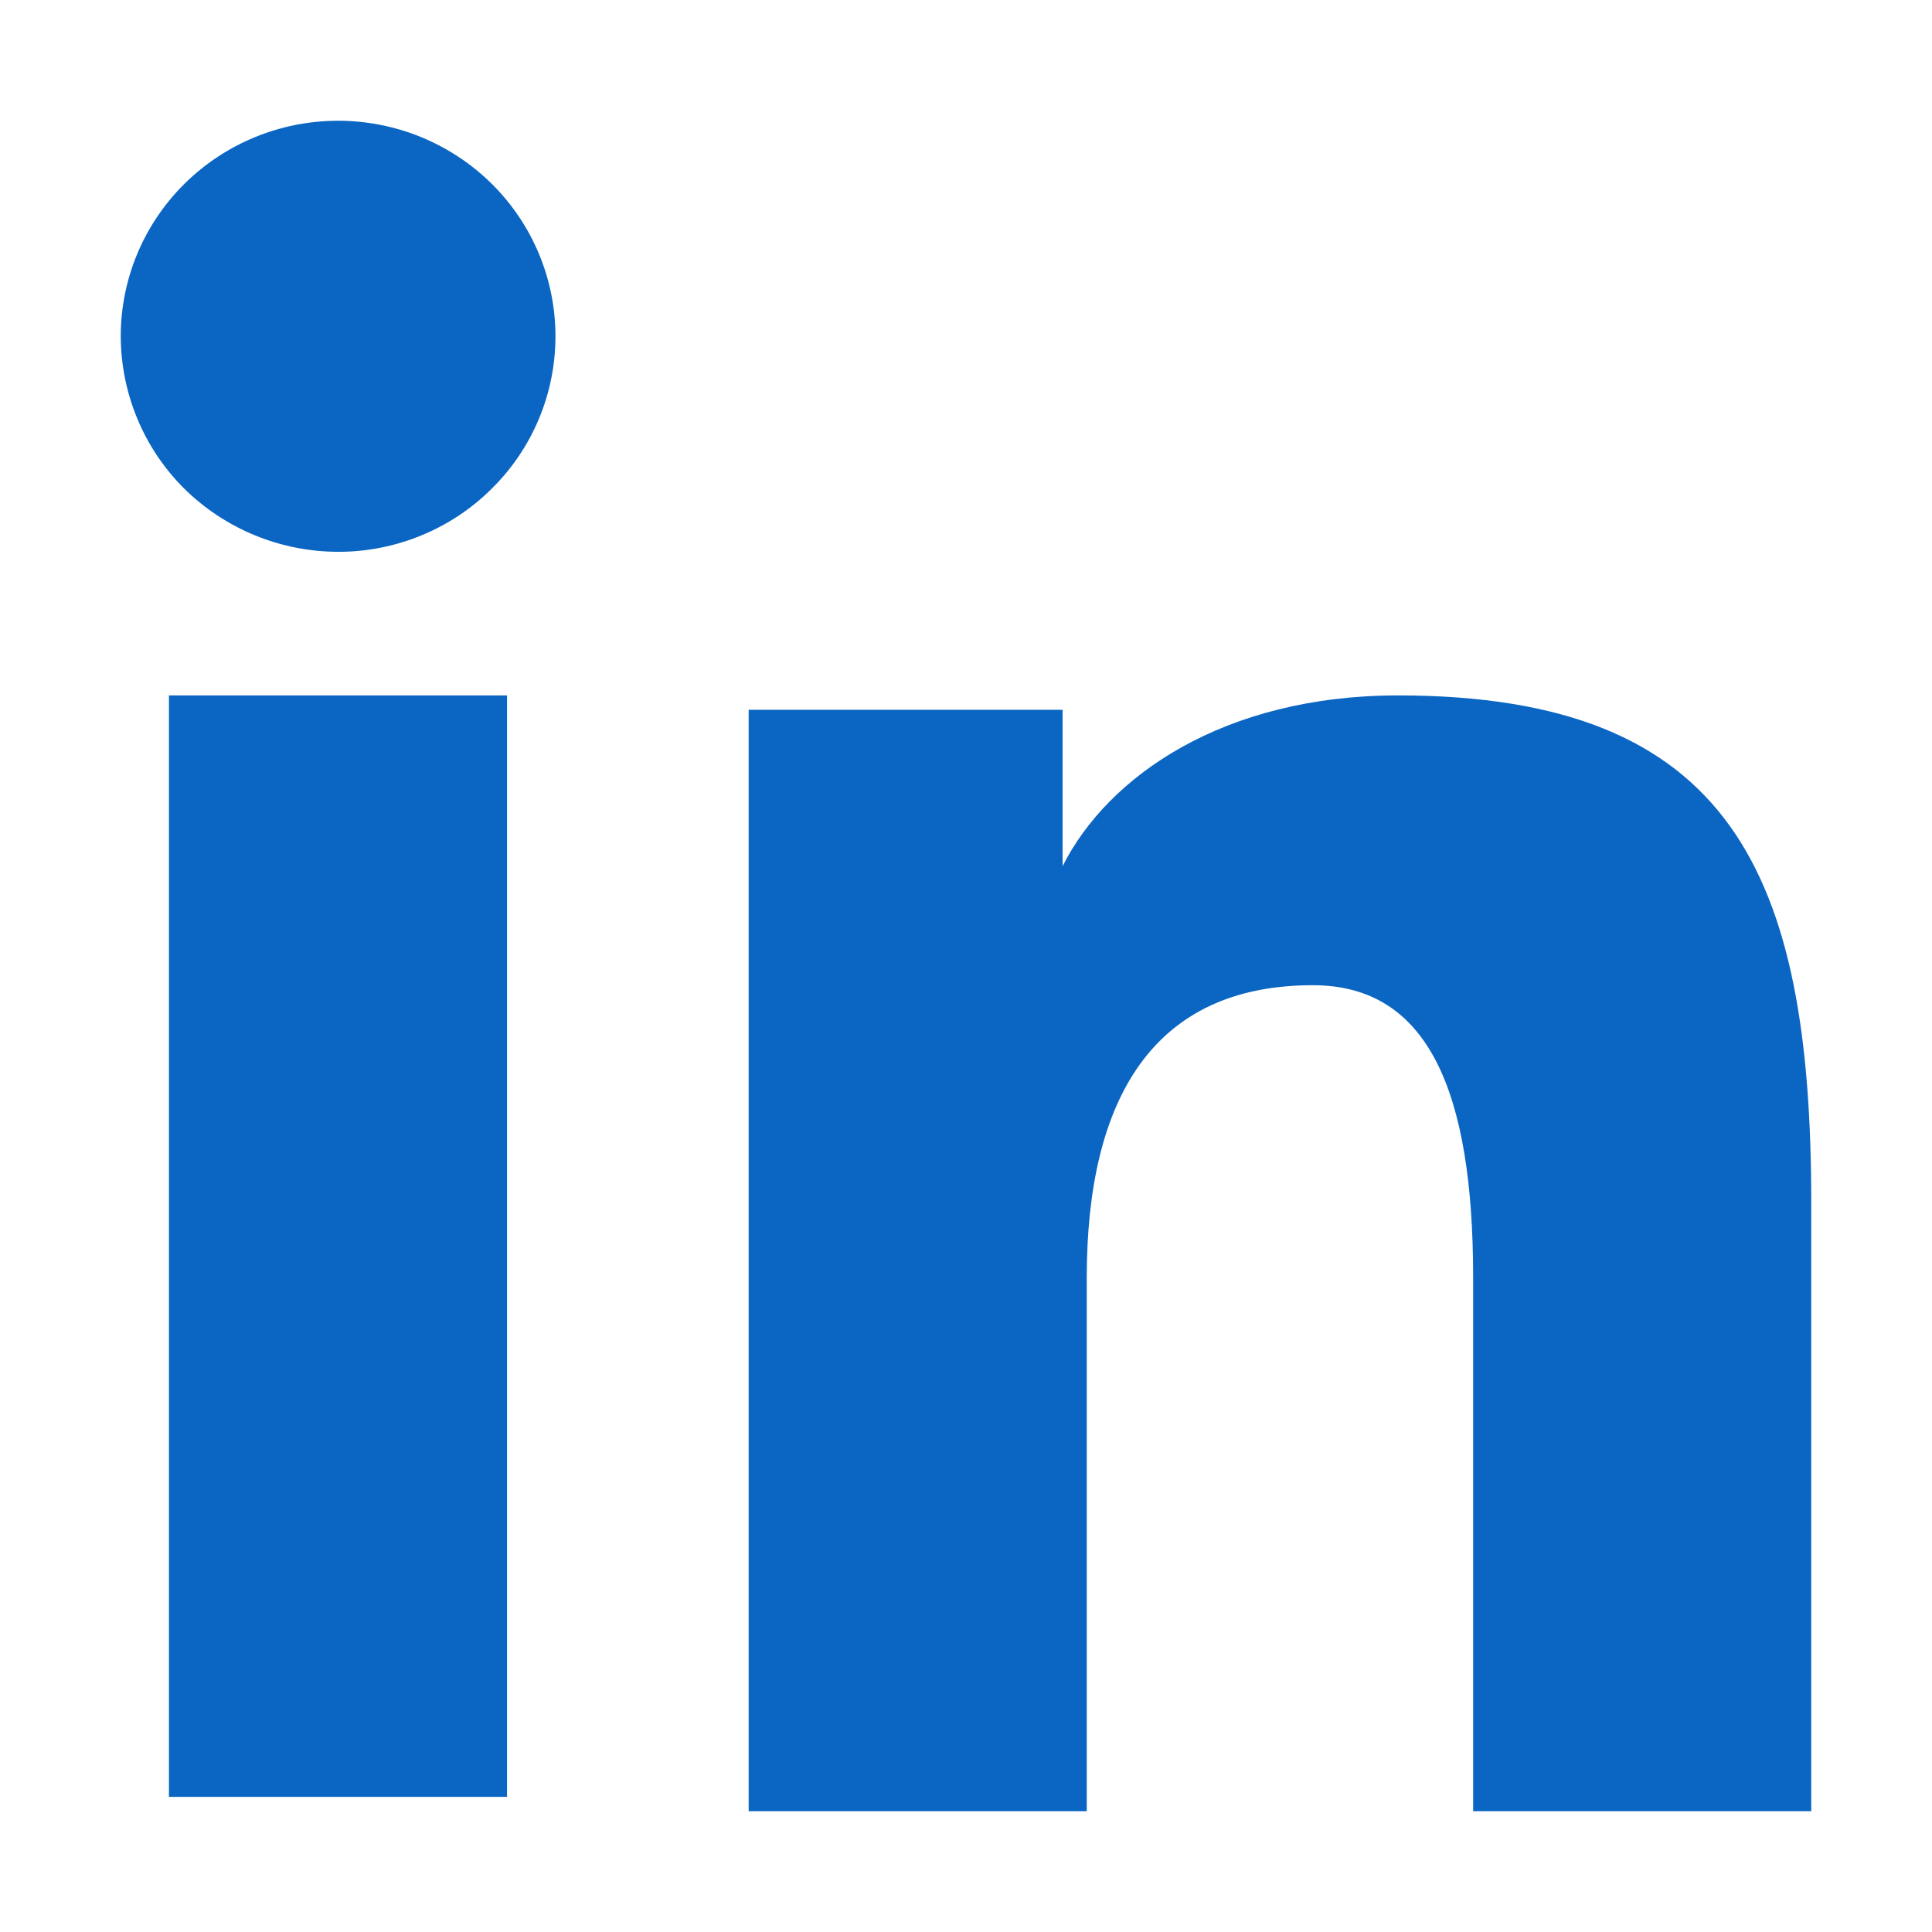 <svg width="18" height="18" viewBox="0 0 18 18" fill="none" xmlns="http://www.w3.org/2000/svg">
<g id="Logos/LinkedIn">
<path id="Vector" fill-rule="evenodd" clip-rule="evenodd" d="M6.975 6.613H9.9V8.07C10.321 7.232 11.402 6.479 13.025 6.479C16.136 6.479 16.875 8.147 16.875 11.207V16.875H13.725V11.904C13.725 10.162 13.304 9.179 12.231 9.179C10.743 9.179 10.125 10.238 10.125 11.903V16.875H6.975V6.613ZM1.574 16.741H4.724V6.479H1.574V16.741ZM5.175 3.133C5.175 3.397 5.123 3.659 5.021 3.902C4.919 4.146 4.77 4.367 4.582 4.552C4.394 4.74 4.17 4.888 3.924 4.989C3.678 5.09 3.415 5.142 3.149 5.141C2.613 5.14 2.099 4.929 1.717 4.553C1.53 4.367 1.381 4.146 1.28 3.902C1.178 3.658 1.126 3.397 1.125 3.133C1.125 2.6 1.338 2.09 1.718 1.713C2.099 1.336 2.614 1.125 3.15 1.125C3.687 1.125 4.202 1.337 4.582 1.713C4.962 2.09 5.175 2.6 5.175 3.133Z" fill="#0A66C2"/>
</g>
</svg>
